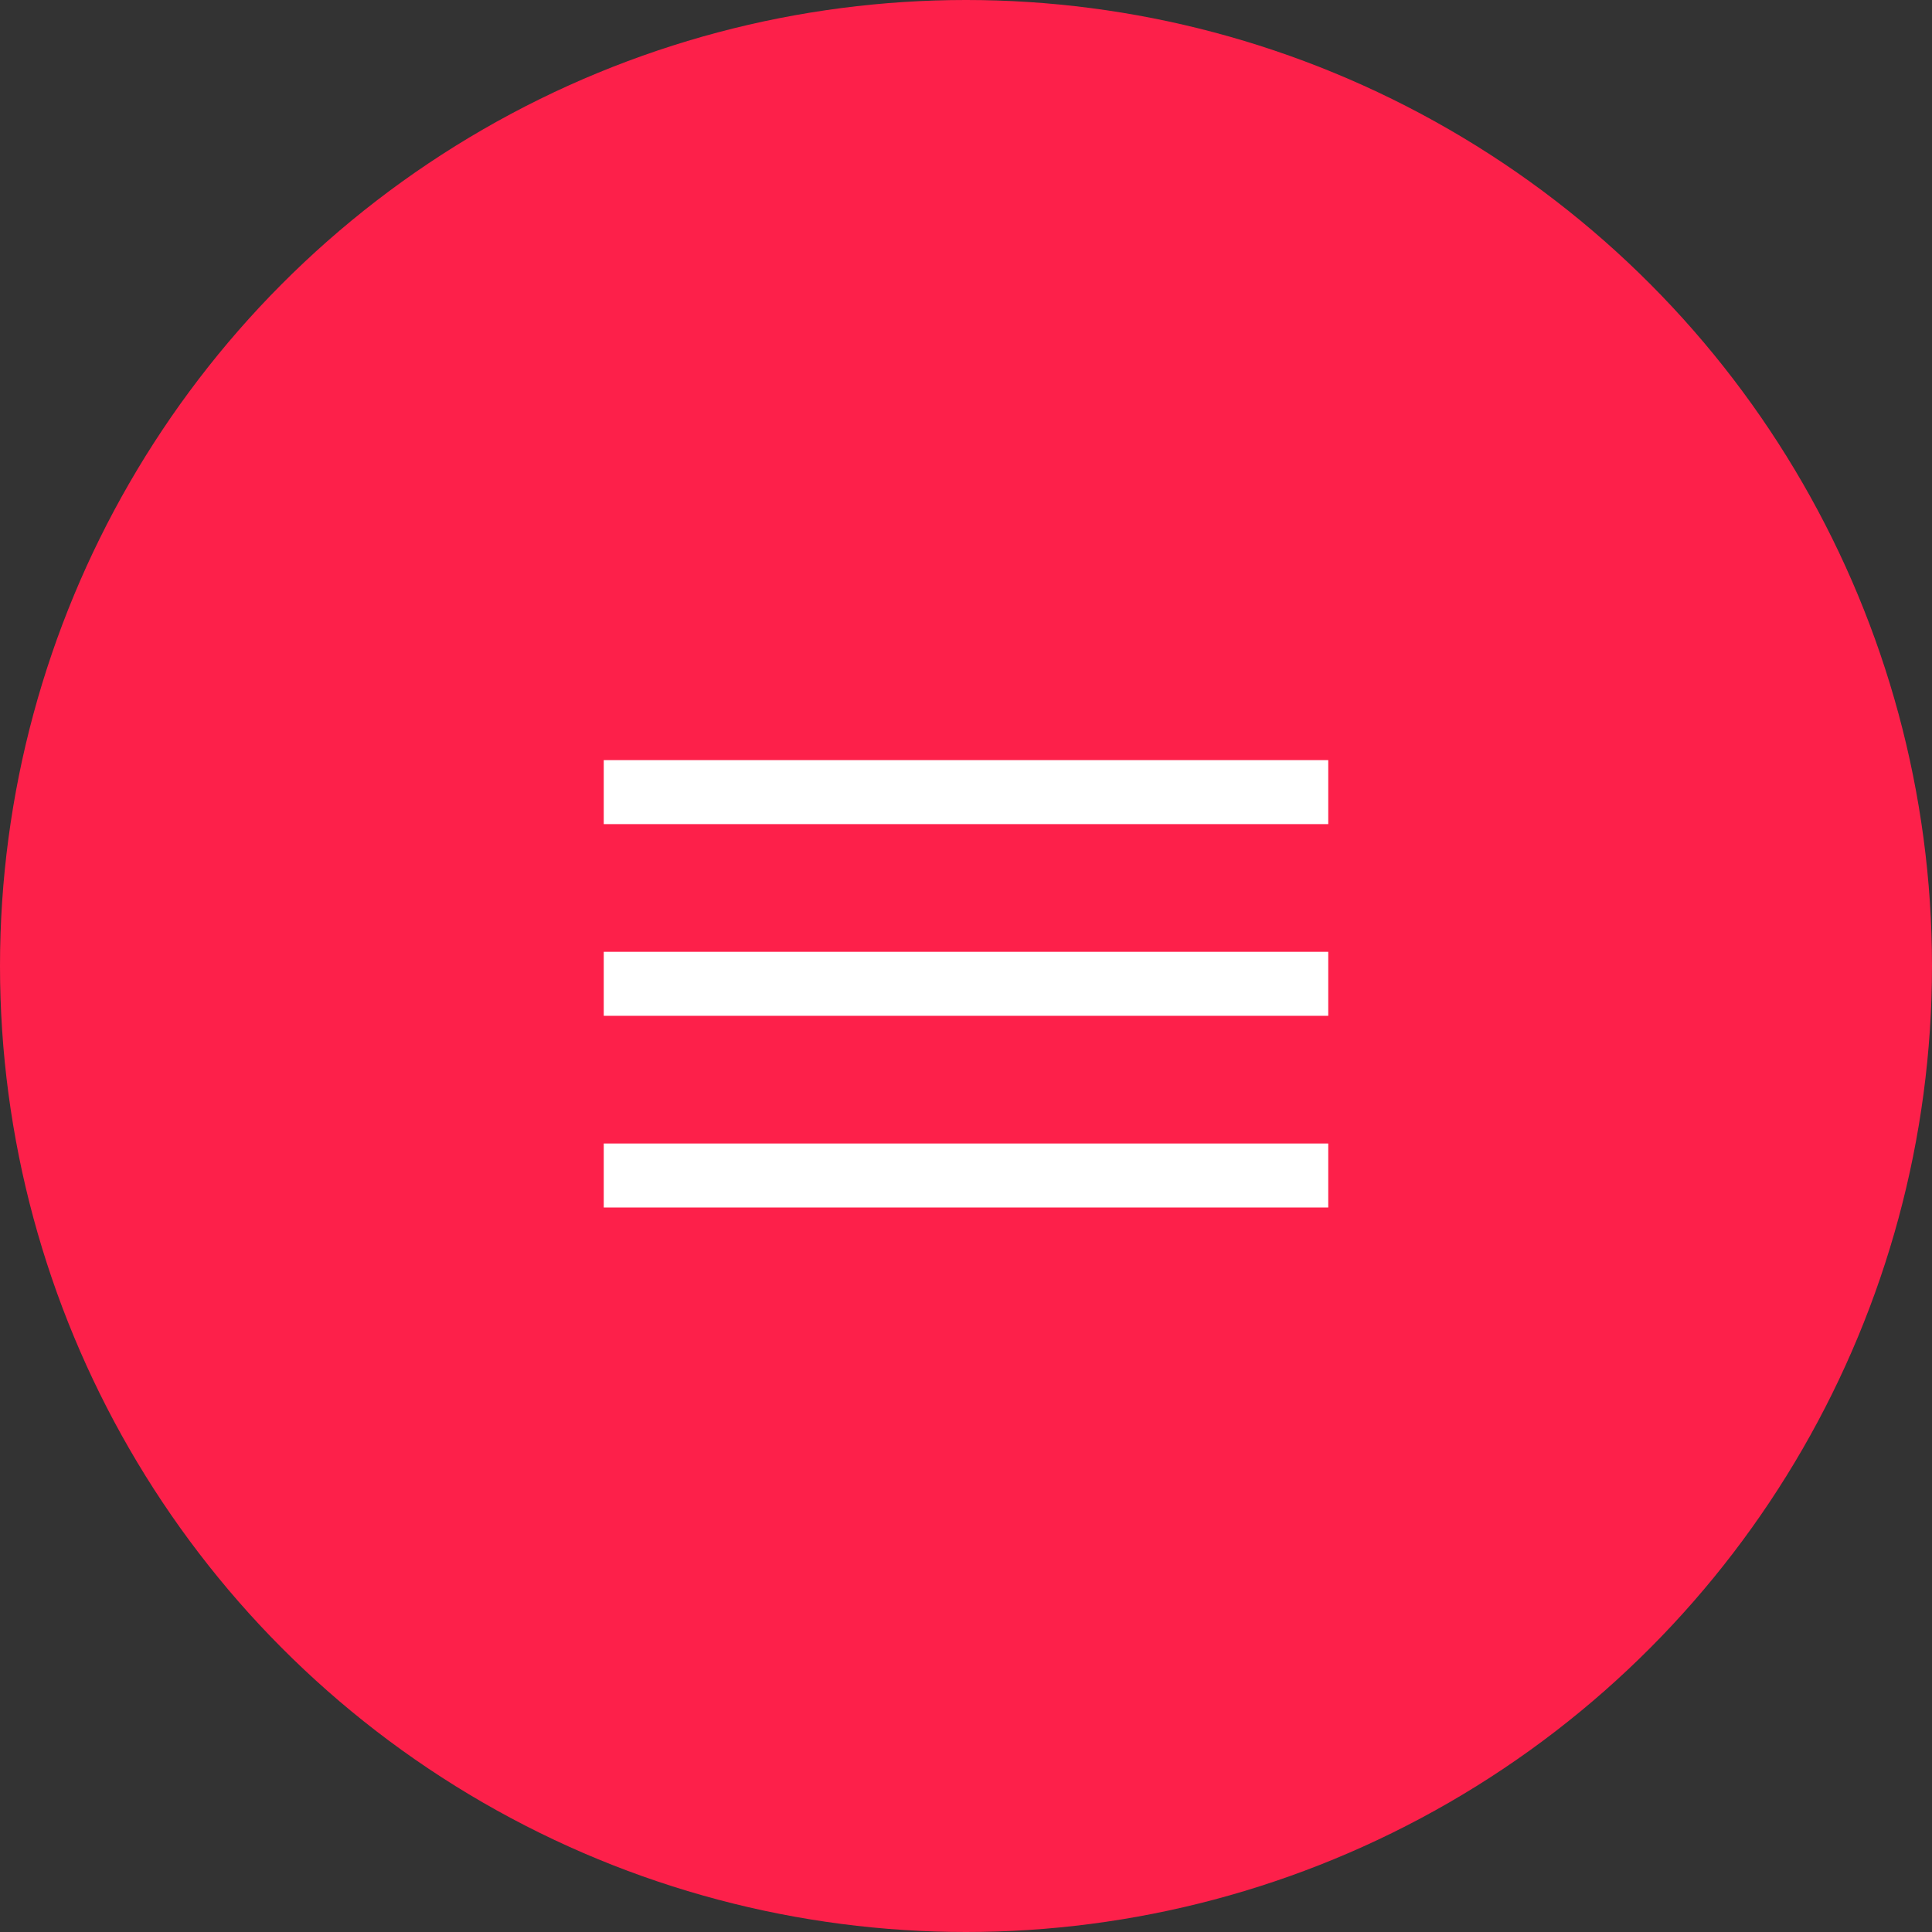 <svg id="Layer_1" data-name="Layer 1" xmlns="http://www.w3.org/2000/svg" viewBox="0 0 64 64"><rect x="0" y="0" width="64" height="64" fill="#333333" stroke="none"/><defs><style>.cls-1{fill:#fd204a;}.cls-2{fill:#fff;}</style></defs><title>burger-nav-icon</title><circle class="cls-1" cx="32" cy="32" r="32"/><rect class="cls-2" x="20" y="25.18" width="24" height="2.12"/><rect class="cls-2" x="20" y="31.53" width="24" height="2.12"/><rect class="cls-2" x="20" y="37.88" width="24" height="2.12"/></svg>